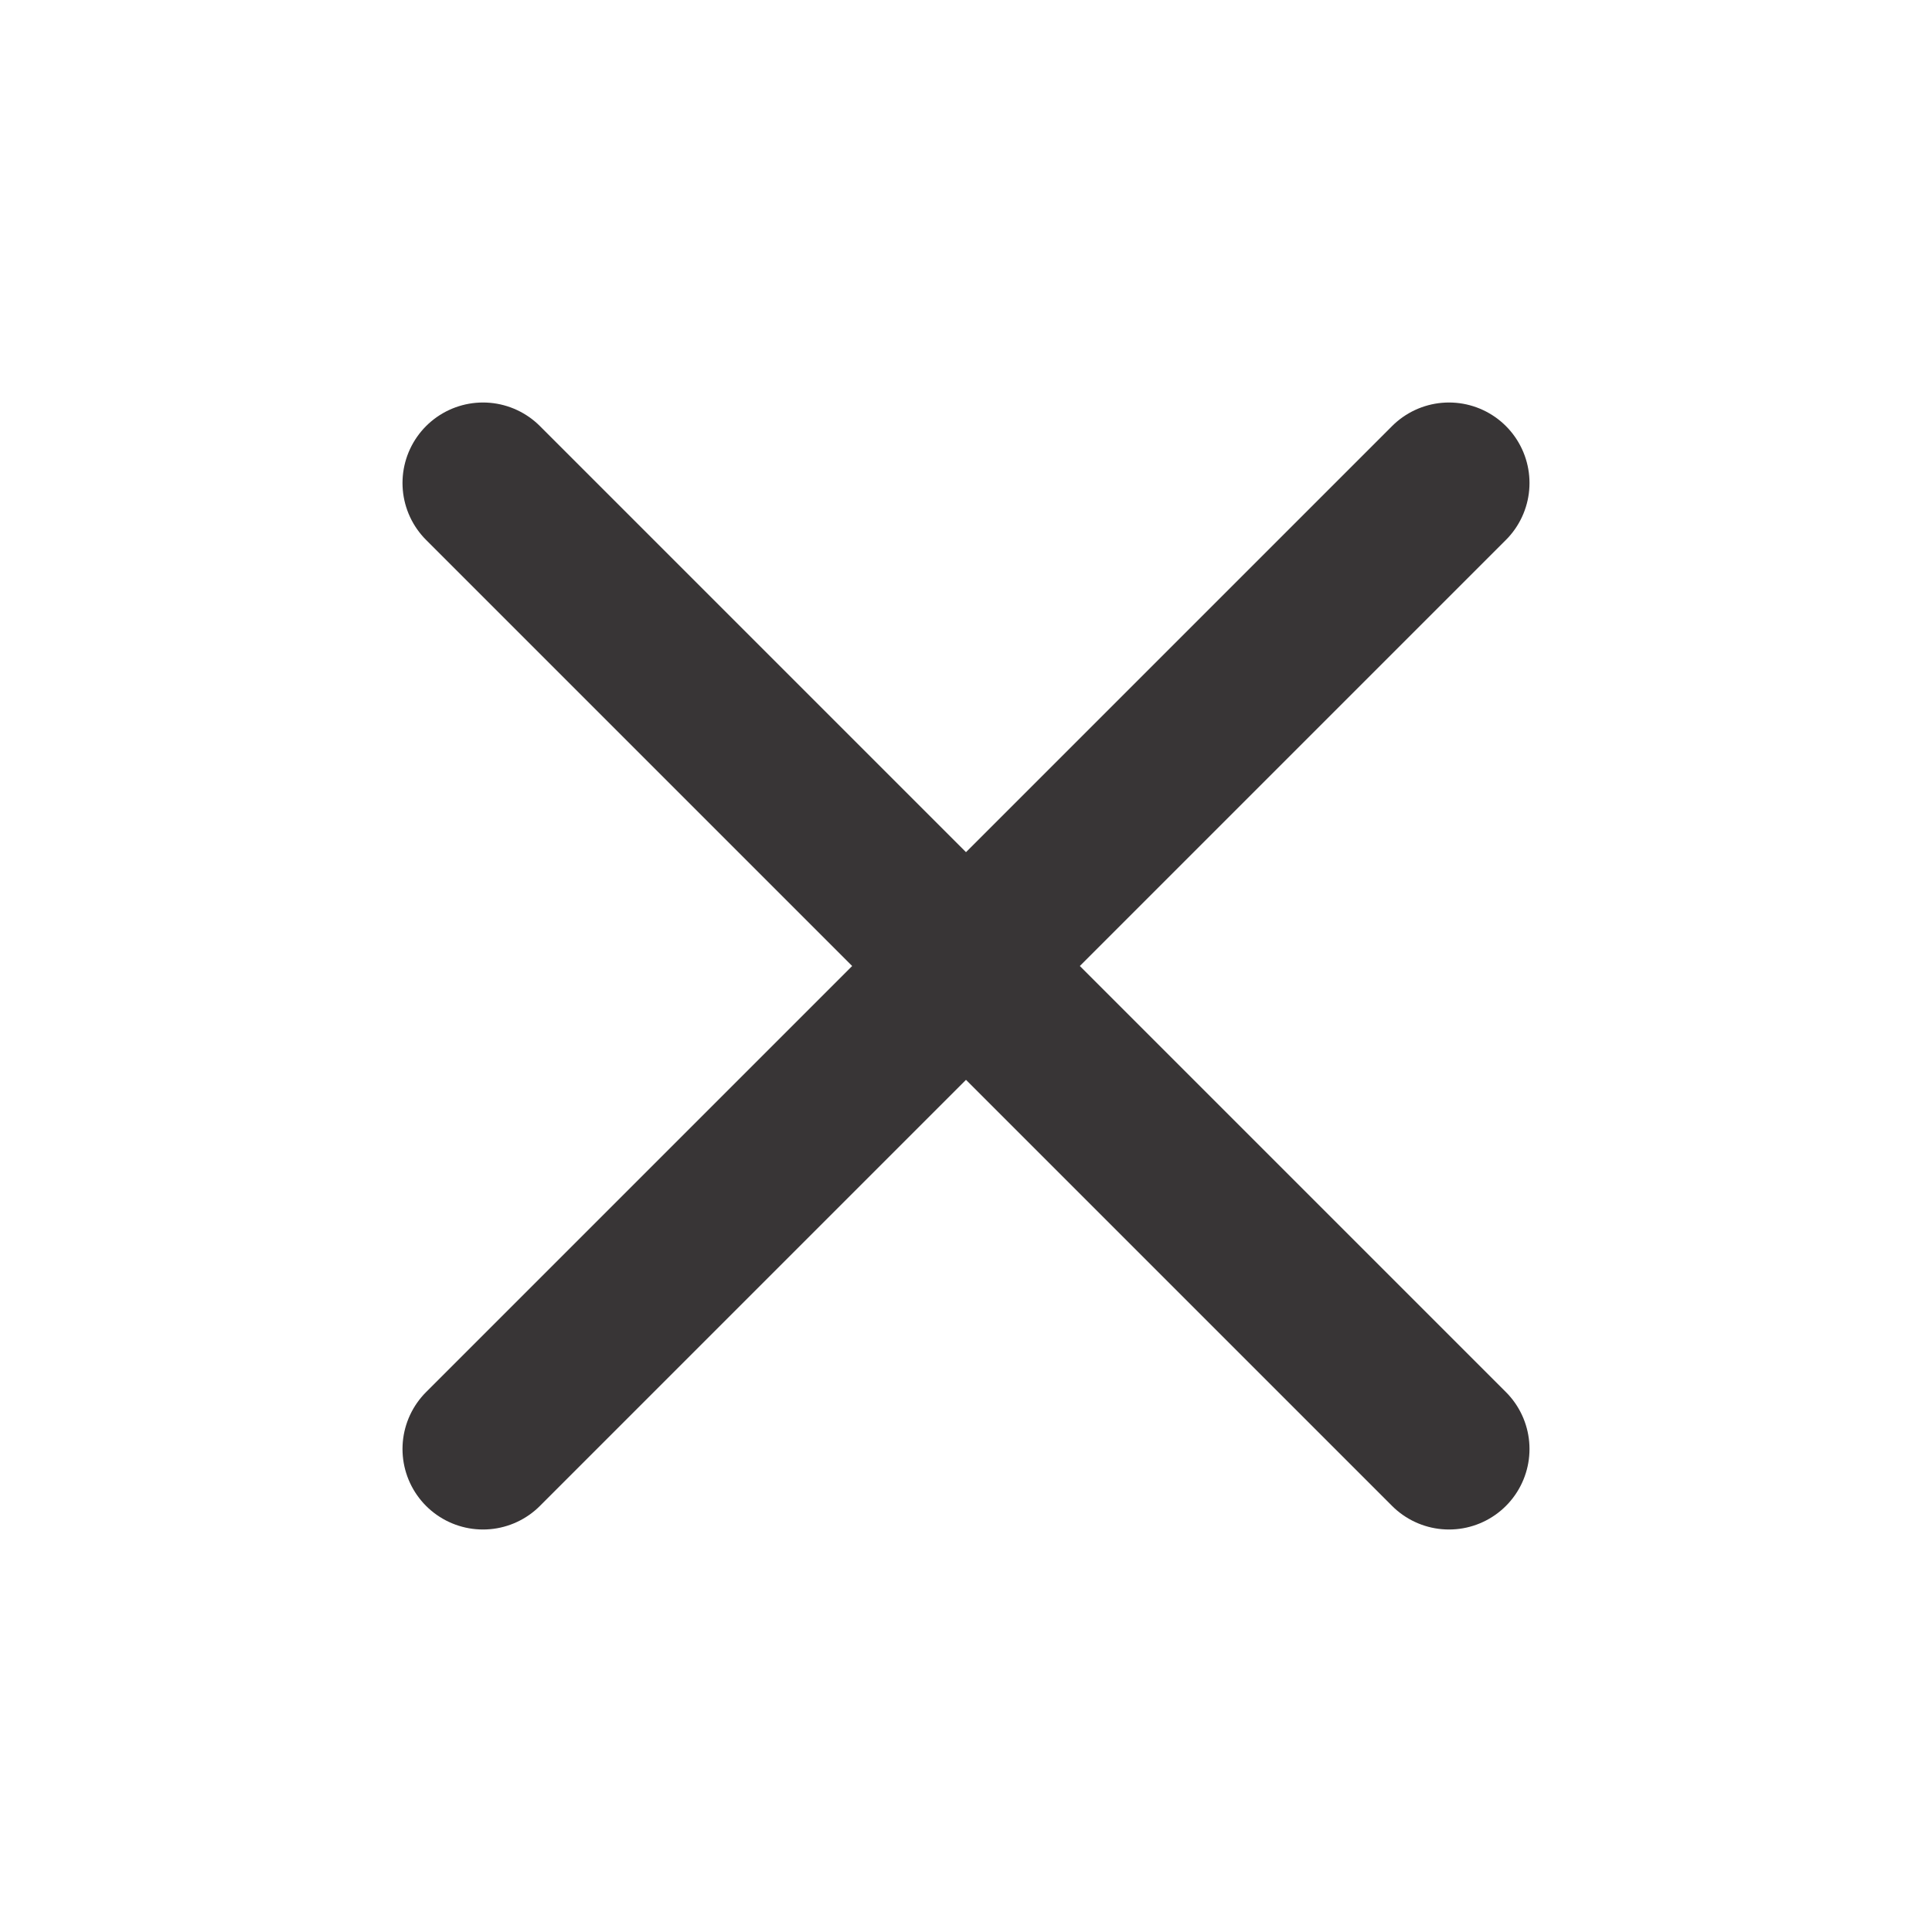 <svg width="24" height="24" viewBox="0 0 24 24" fill="none" xmlns="http://www.w3.org/2000/svg">
<path d="M18 6L6 18M6 6L18 18" stroke="#383536" stroke-width="2" stroke-linecap="round" stroke-linejoin="round"/>
</svg>

